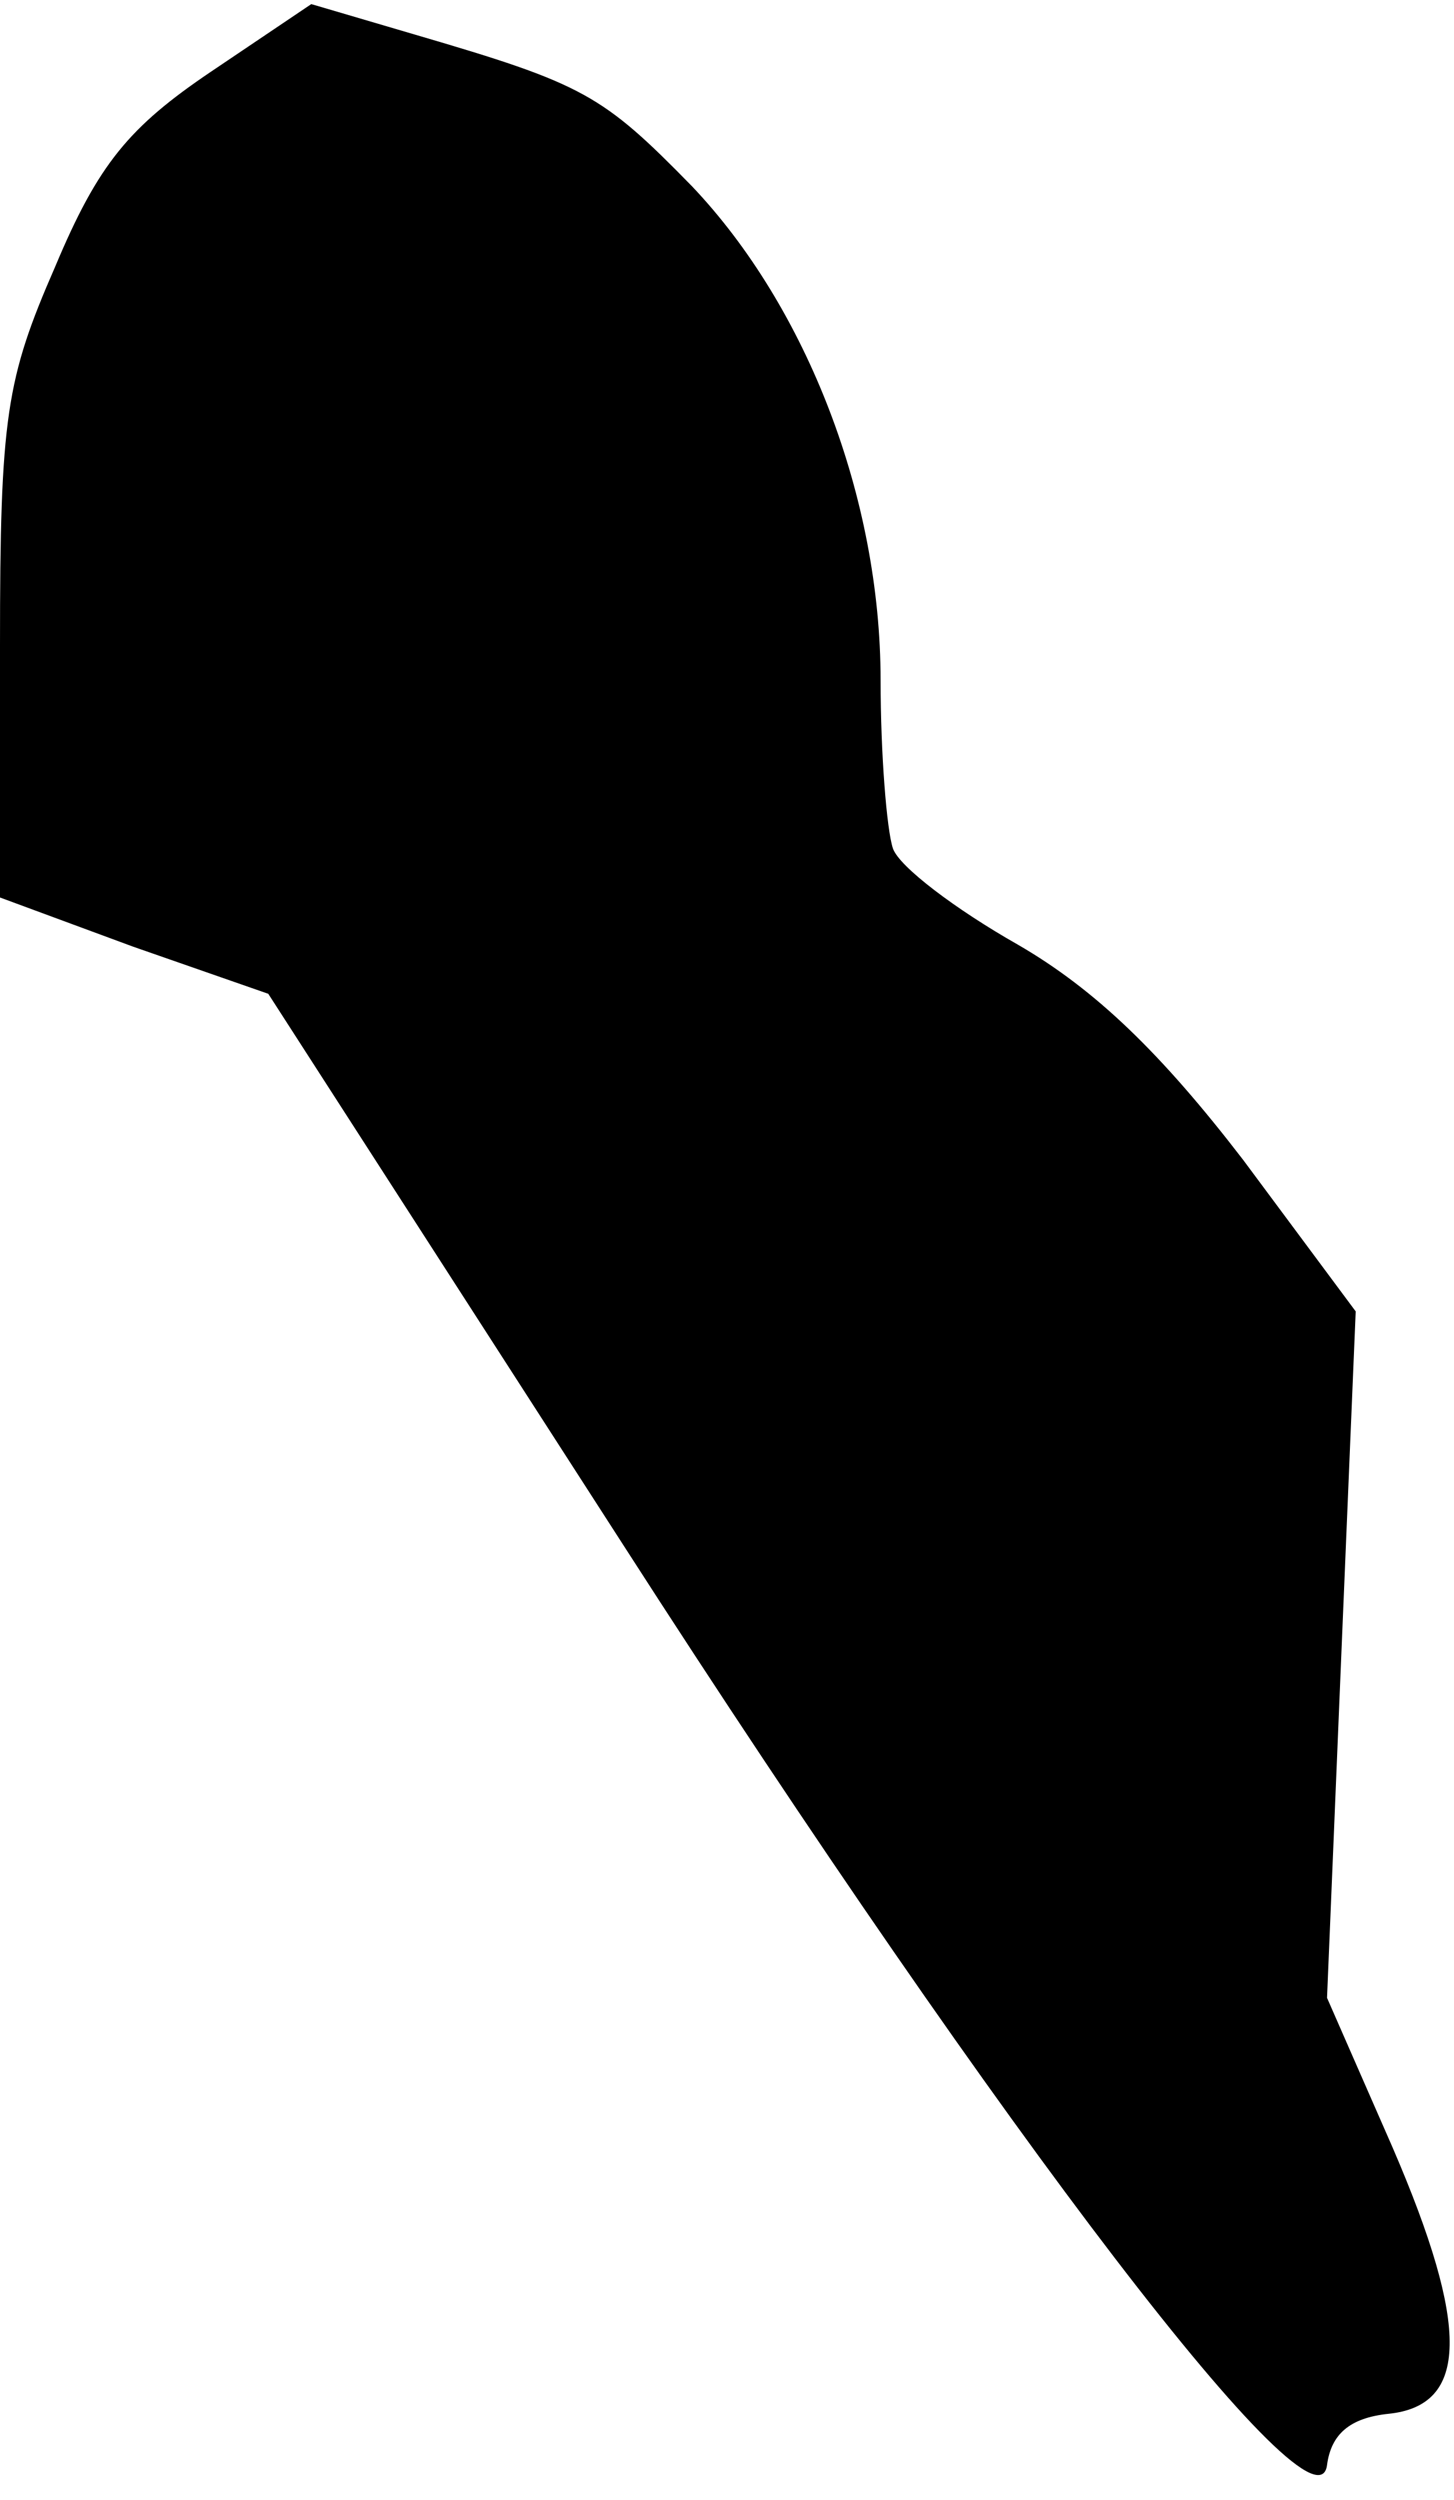 <?xml version="1.0" standalone="no"?>
<!DOCTYPE svg PUBLIC "-//W3C//DTD SVG 20010904//EN"
 "http://www.w3.org/TR/2001/REC-SVG-20010904/DTD/svg10.dtd">
<svg version="1.0" xmlns="http://www.w3.org/2000/svg"
 width="71pt" height="122pt" viewBox="0 0 71 122"
 preserveAspectRatio="xMidYMid meet">
<g transform="translate(0,122) scale(0.1,-0.1)"
fill="#000000" stroke="none">
<path fill="#000000" stroke="none" d="M103 1185 c-40 -27 -55 -45 -76 -95
-24 -55 -27 -73 -27 -185 l0 -123 65 -24 66 -23 174 -270 c186 -289 338 -487
343 -448 2 15 11 23 30 25 39 4 40 42 2 130 l-32 73 7 168 7 167 -55 74 c-40
52 -72 83 -110 105 -30 17 -58 38 -61 47 -3 9 -6 46 -6 82 0 89 -36 182 -92
241 -44 45 -53 50 -135 74 l-51 15 -49 -33z"/>
</g>
</svg>
